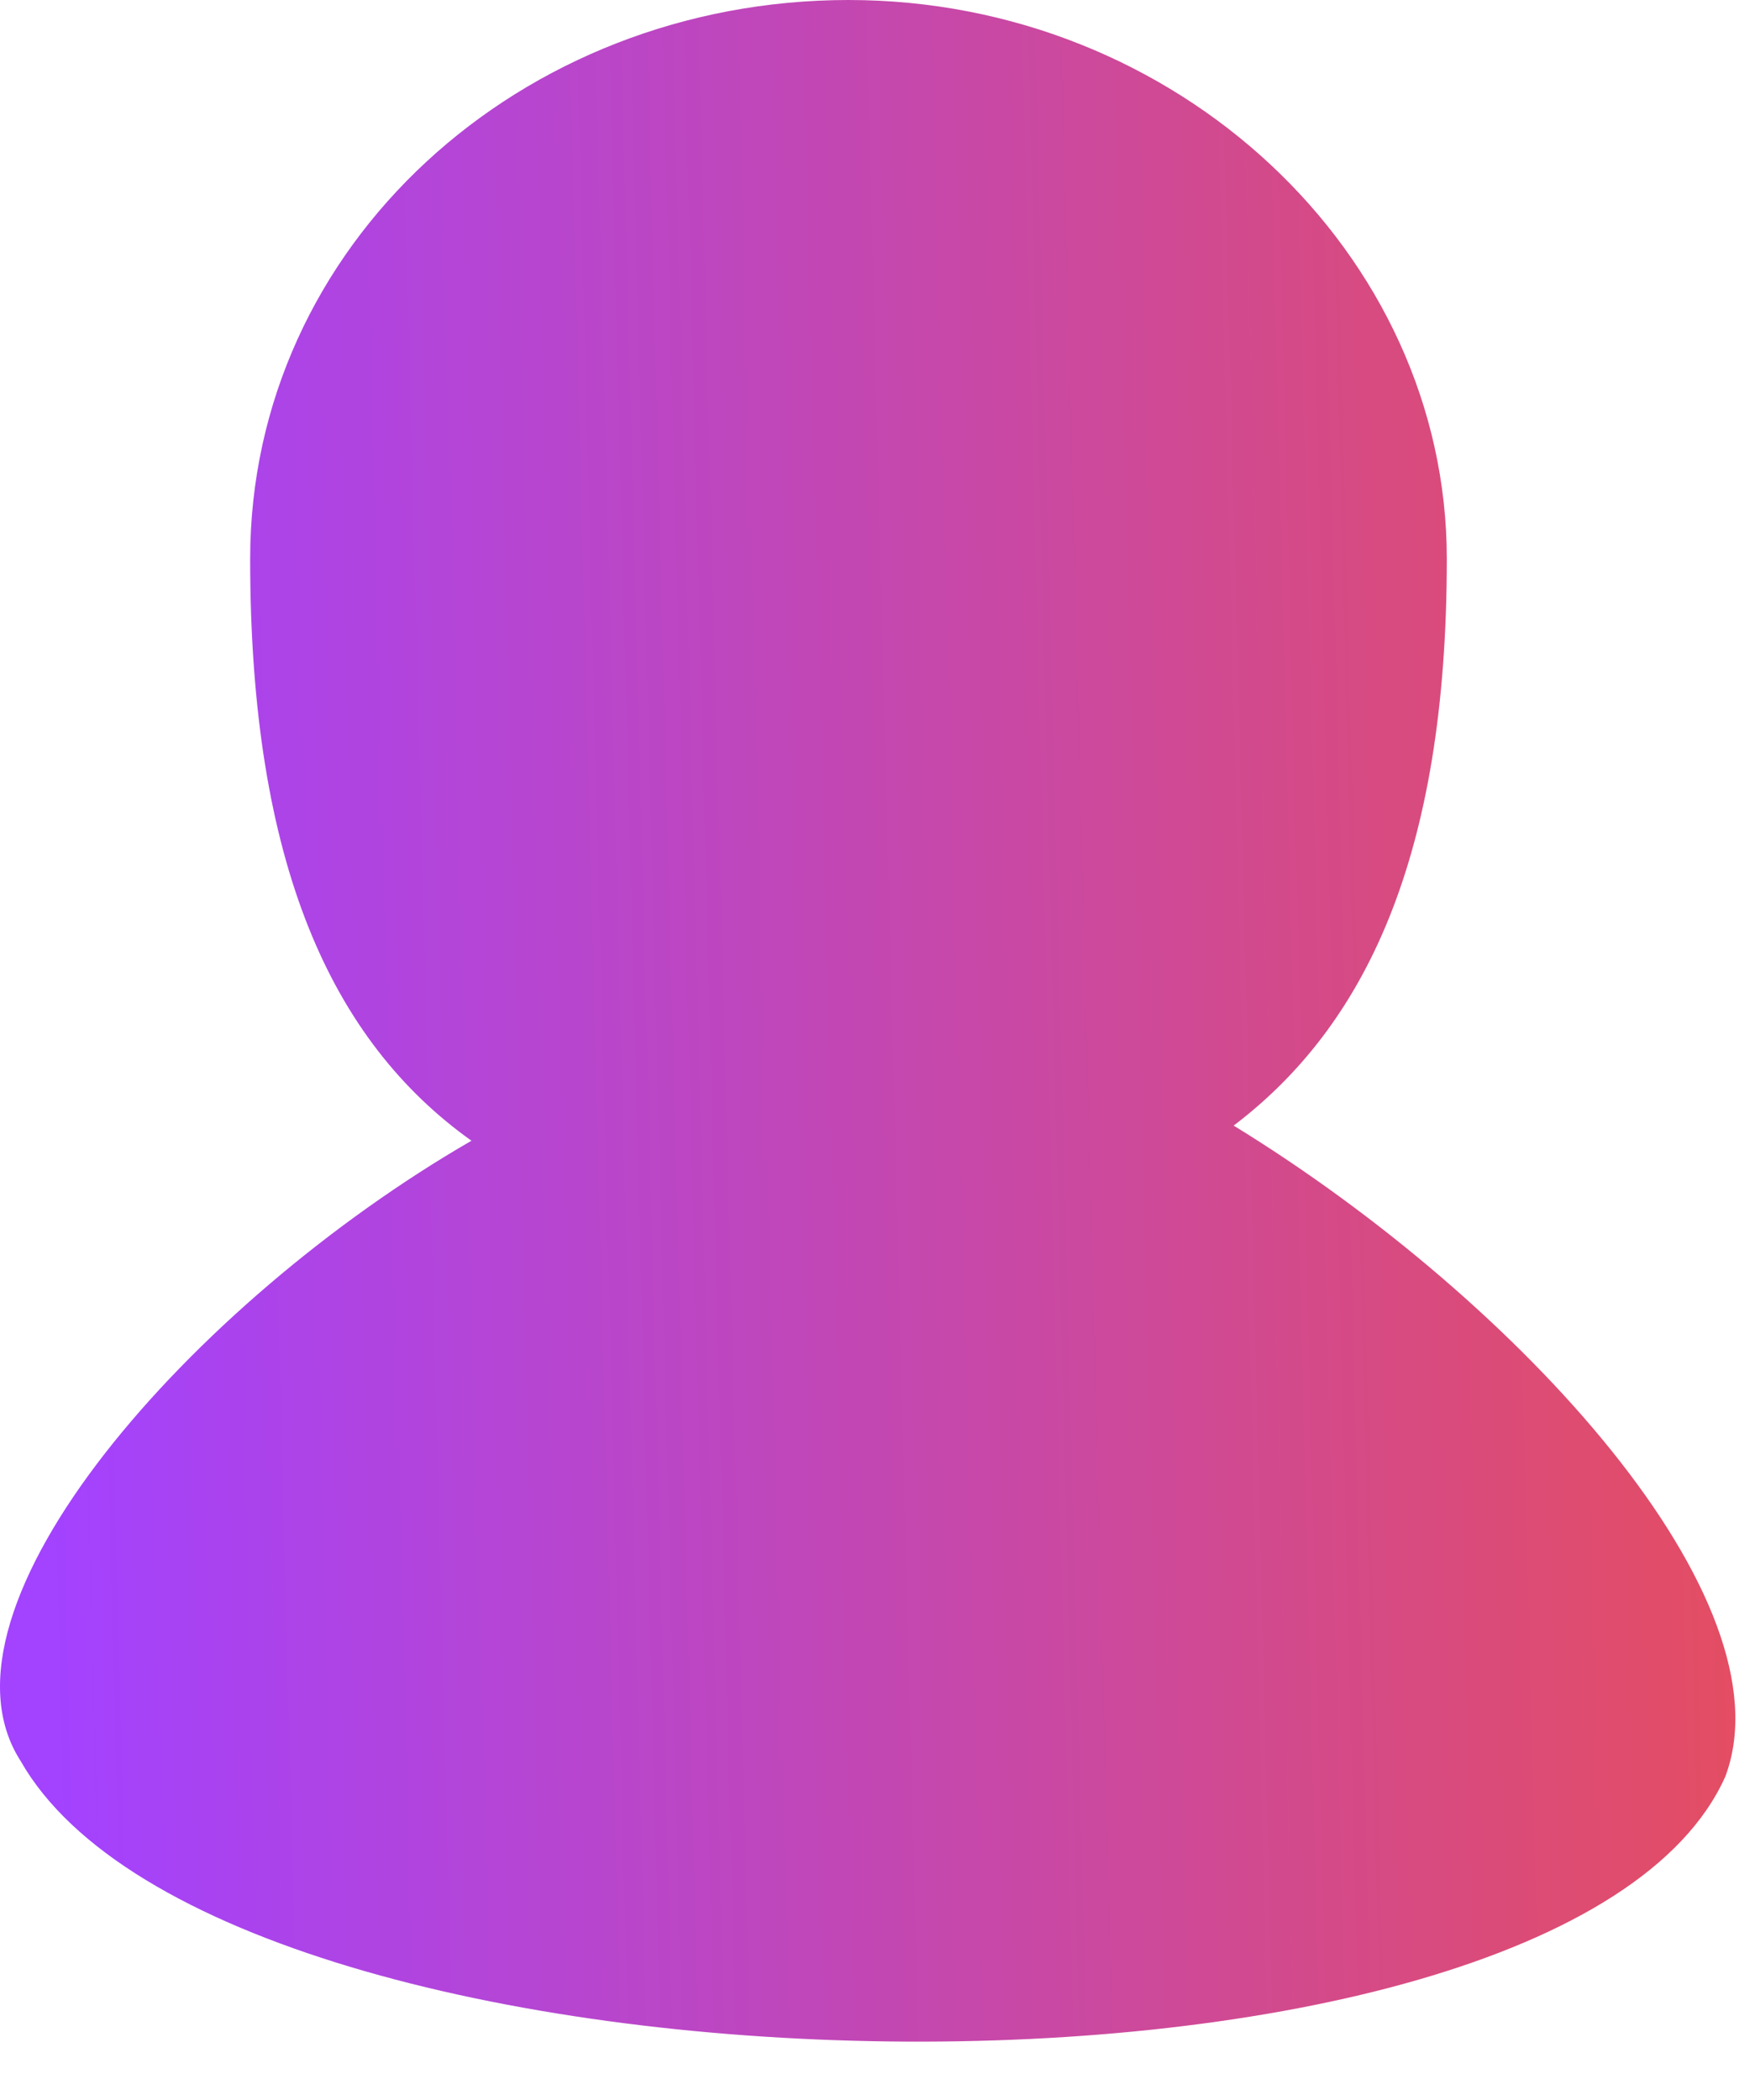 <svg width="20" height="24" viewBox="0 0 20 24" fill="none" xmlns="http://www.w3.org/2000/svg">
<path d="M14.099 12.864C15.598 11.726 16.535 9.801 16.535 6.389C16.535 2.889 13.444 0 9.698 0C5.95 0 2.859 2.8 2.859 6.388C2.859 9.887 3.795 11.901 5.388 13.037C2.203 14.876 -0.889 18.376 0.236 20.126C2.577 24.239 17.847 24.501 19.719 20.301C20.469 18.289 17.379 14.876 14.099 12.864Z" fill="url(#paint0_linear_421_3468)"/>
<defs>
<linearGradient id="paint0_linear_421_3468" x1="0.5" y1="14" x2="20" y2="13.5" gradientUnits="userSpaceOnUse">
<stop stop-color="#A342FF"/>
<stop offset="1" stop-color="#E54D60"/>
</linearGradient>
</defs>
</svg>
